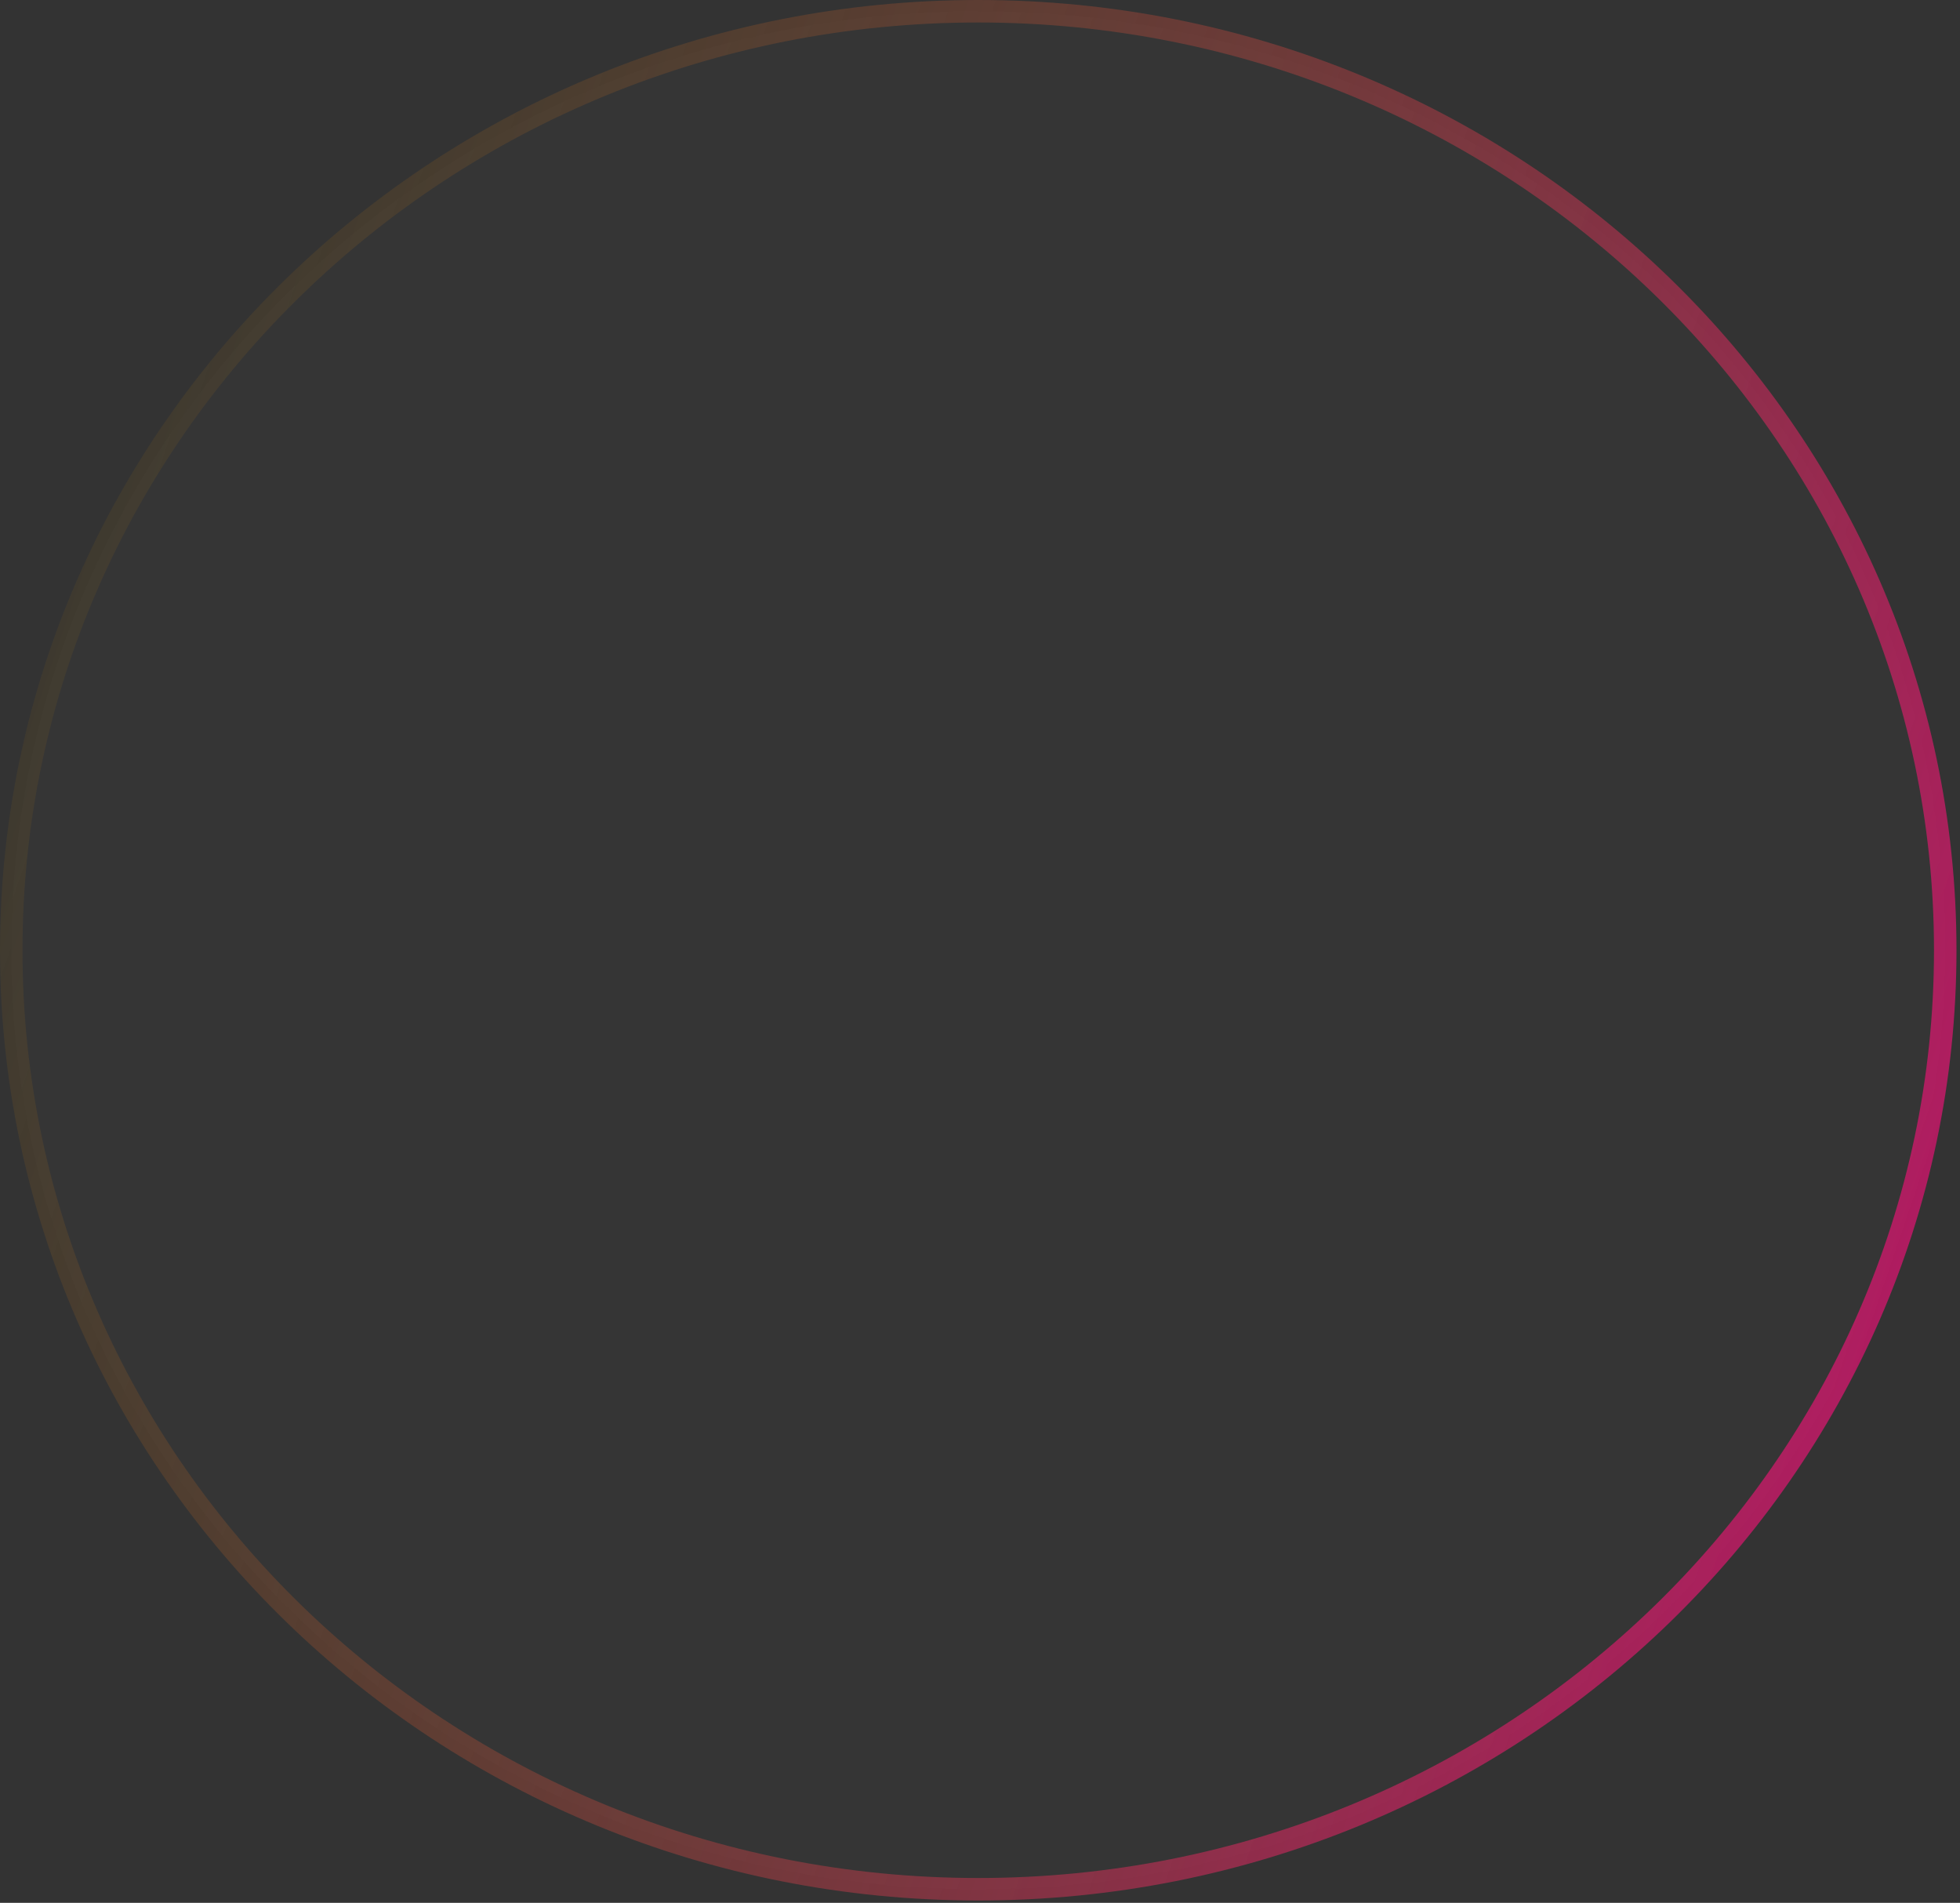 <svg width="239" height="232" viewBox="0 0 239 232" fill="none" xmlns="http://www.w3.org/2000/svg">
<rect x="0" y="0" width="239" height="232" fill="#333333" stroke="none"/>
<path d="M237.2 115.858C237.2 179.05 184.446 230.345 119.286 230.345C54.125 230.345 1.371 179.05 1.371 115.858C1.371 52.666 54.125 1.371 119.286 1.371C184.446 1.371 237.2 52.666 237.2 115.858Z" fill="white" fill-opacity="0.01" stroke="url(#paint0_linear_2142_981)" stroke-width="2.742"/>
<defs>
<linearGradient id="paint0_linear_2142_981" x1="5.368" y1="12.422" x2="284.343" y2="107.366" gradientUnits="userSpaceOnUse">
<stop stop-color="#AB8601" stop-opacity="0.04"/>
<stop offset="1" stop-color="#FF008A" stop-opacity="0.72"/>
</linearGradient>
</defs>
</svg>
